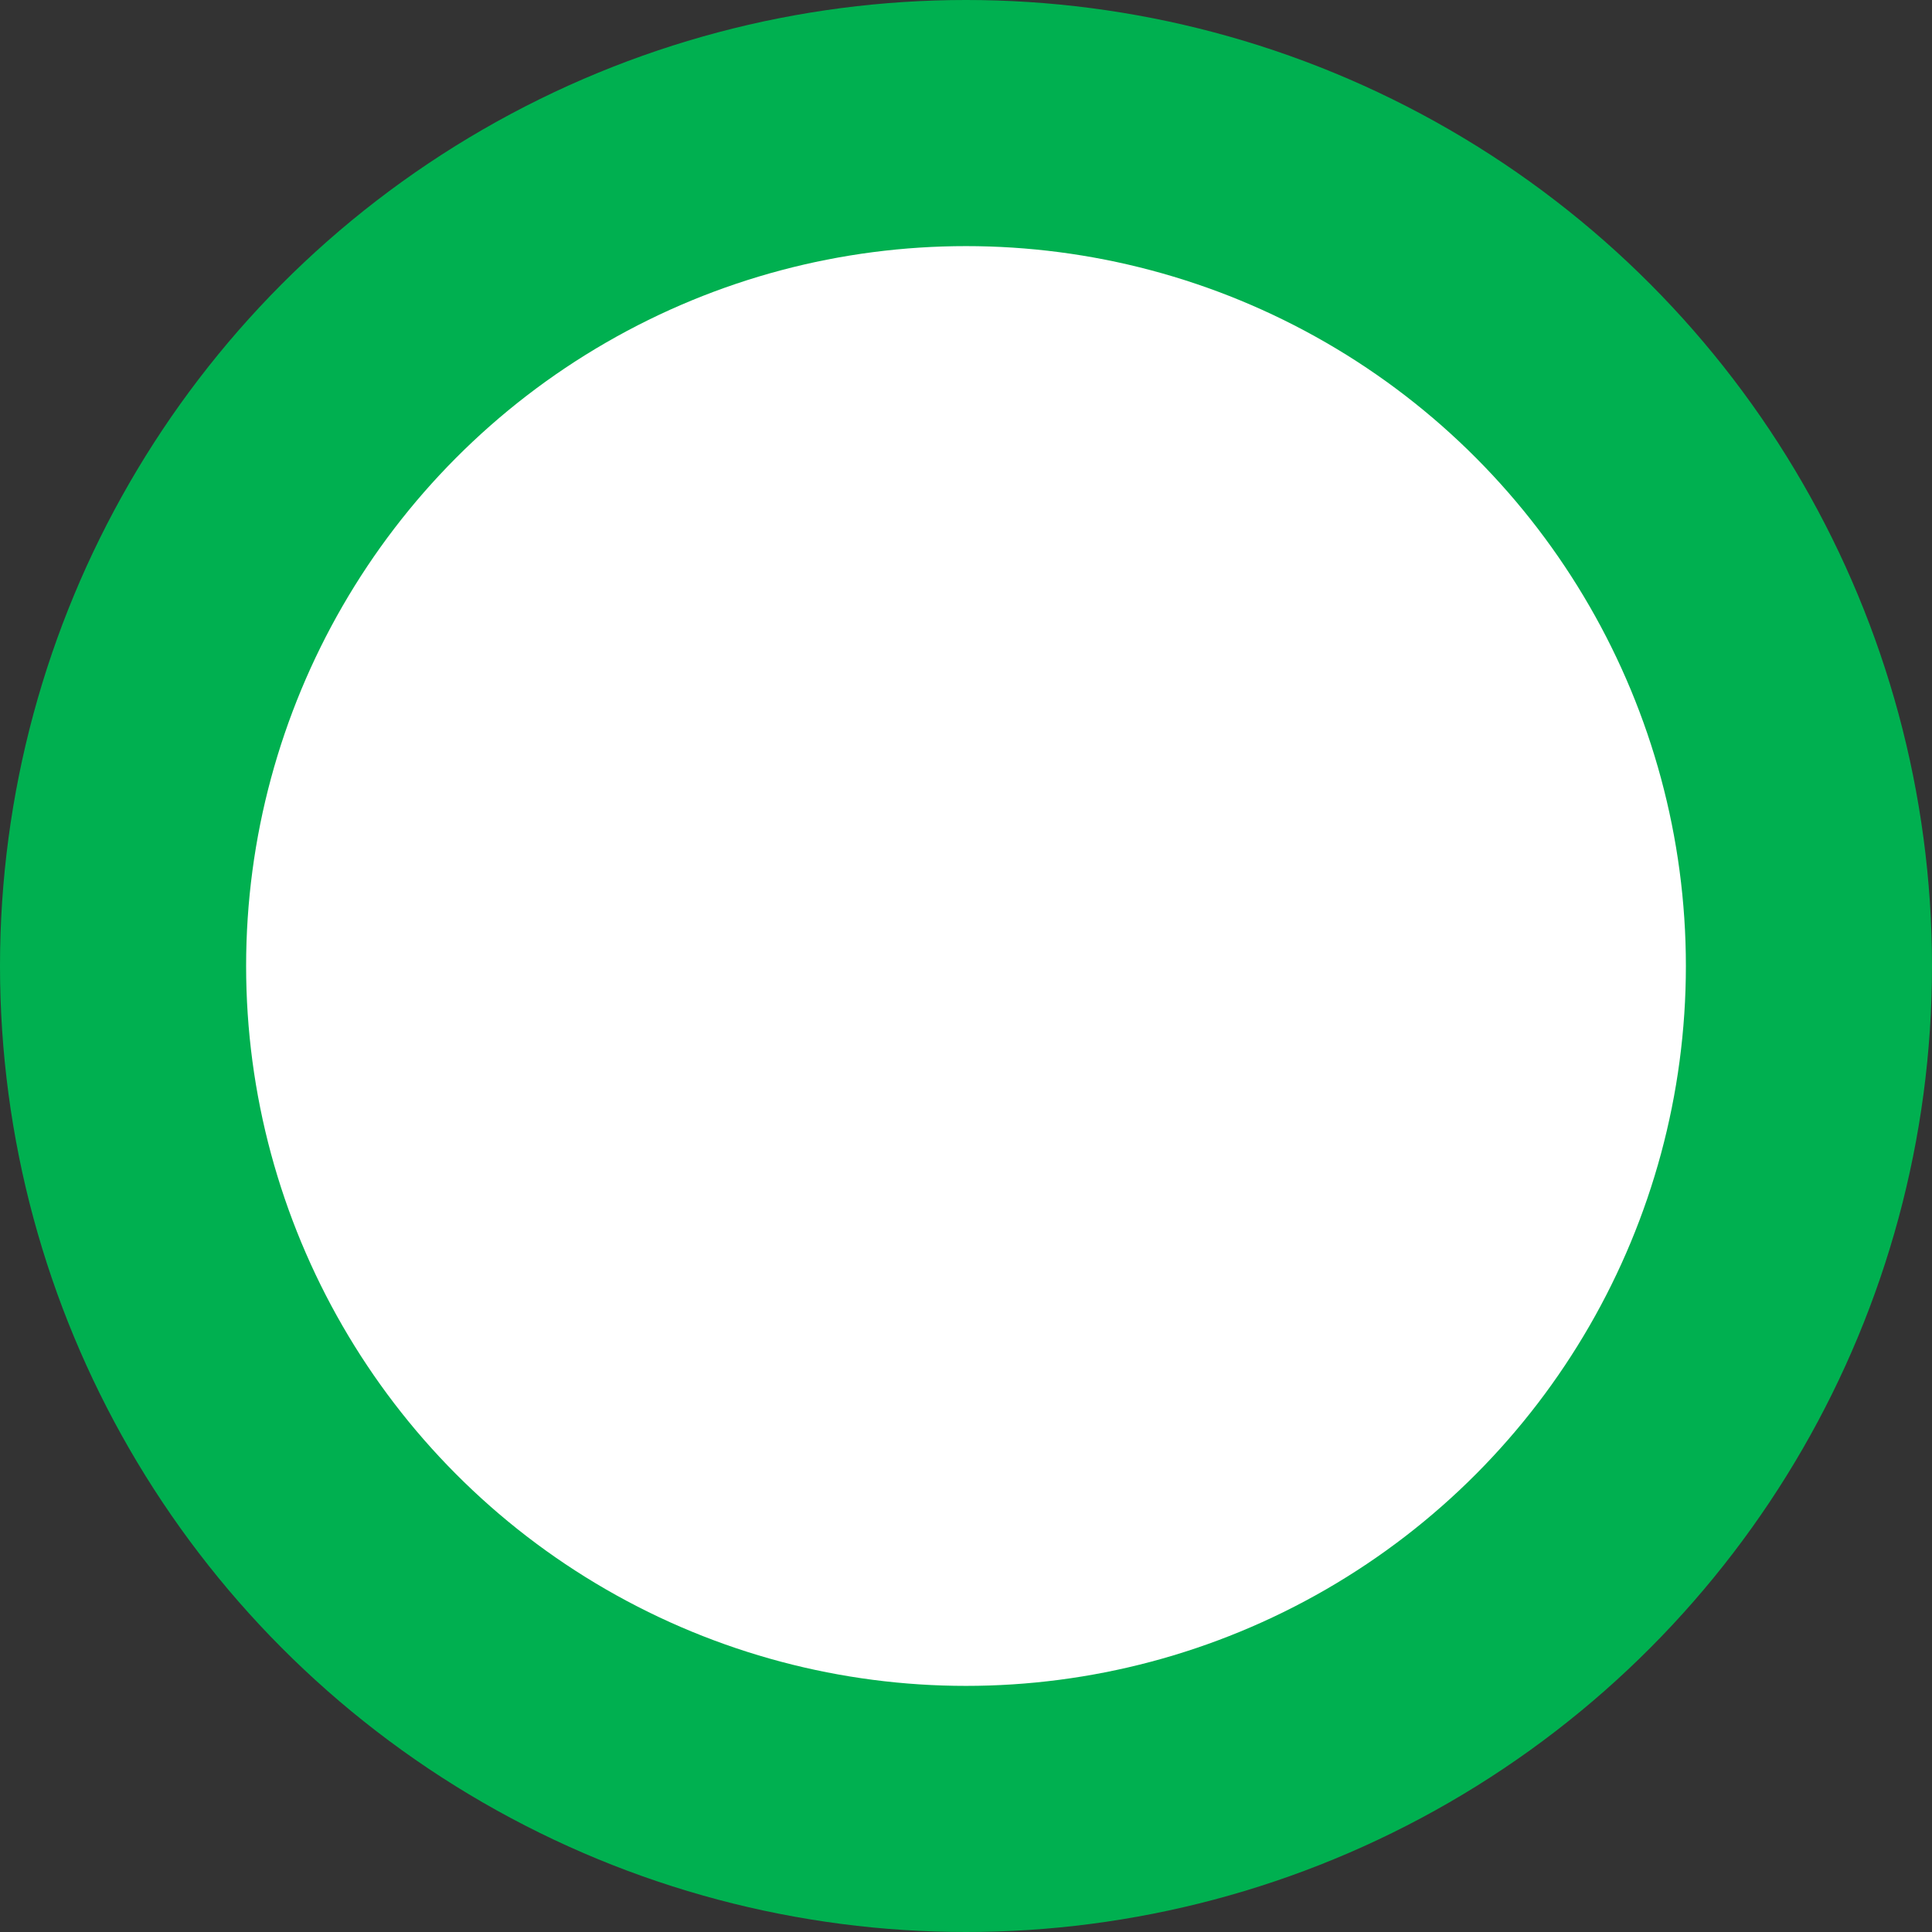 <svg xmlns="http://www.w3.org/2000/svg" width="785" height="785" viewBox="0 0 785 785"><rect x="0" y="0" width="785" height="785" fill="#333333" stroke="none"/><defs><style>.a{fill:#00b050;}.b{fill:#fff;}</style></defs><g transform="translate(-1341 -542)"><circle class="a" cx="392.5" cy="392.5" r="392.5" transform="translate(1341 542)"/><circle class="b" cx="292.5" cy="292.5" r="292.5" transform="translate(1441 642)"/></g></svg>